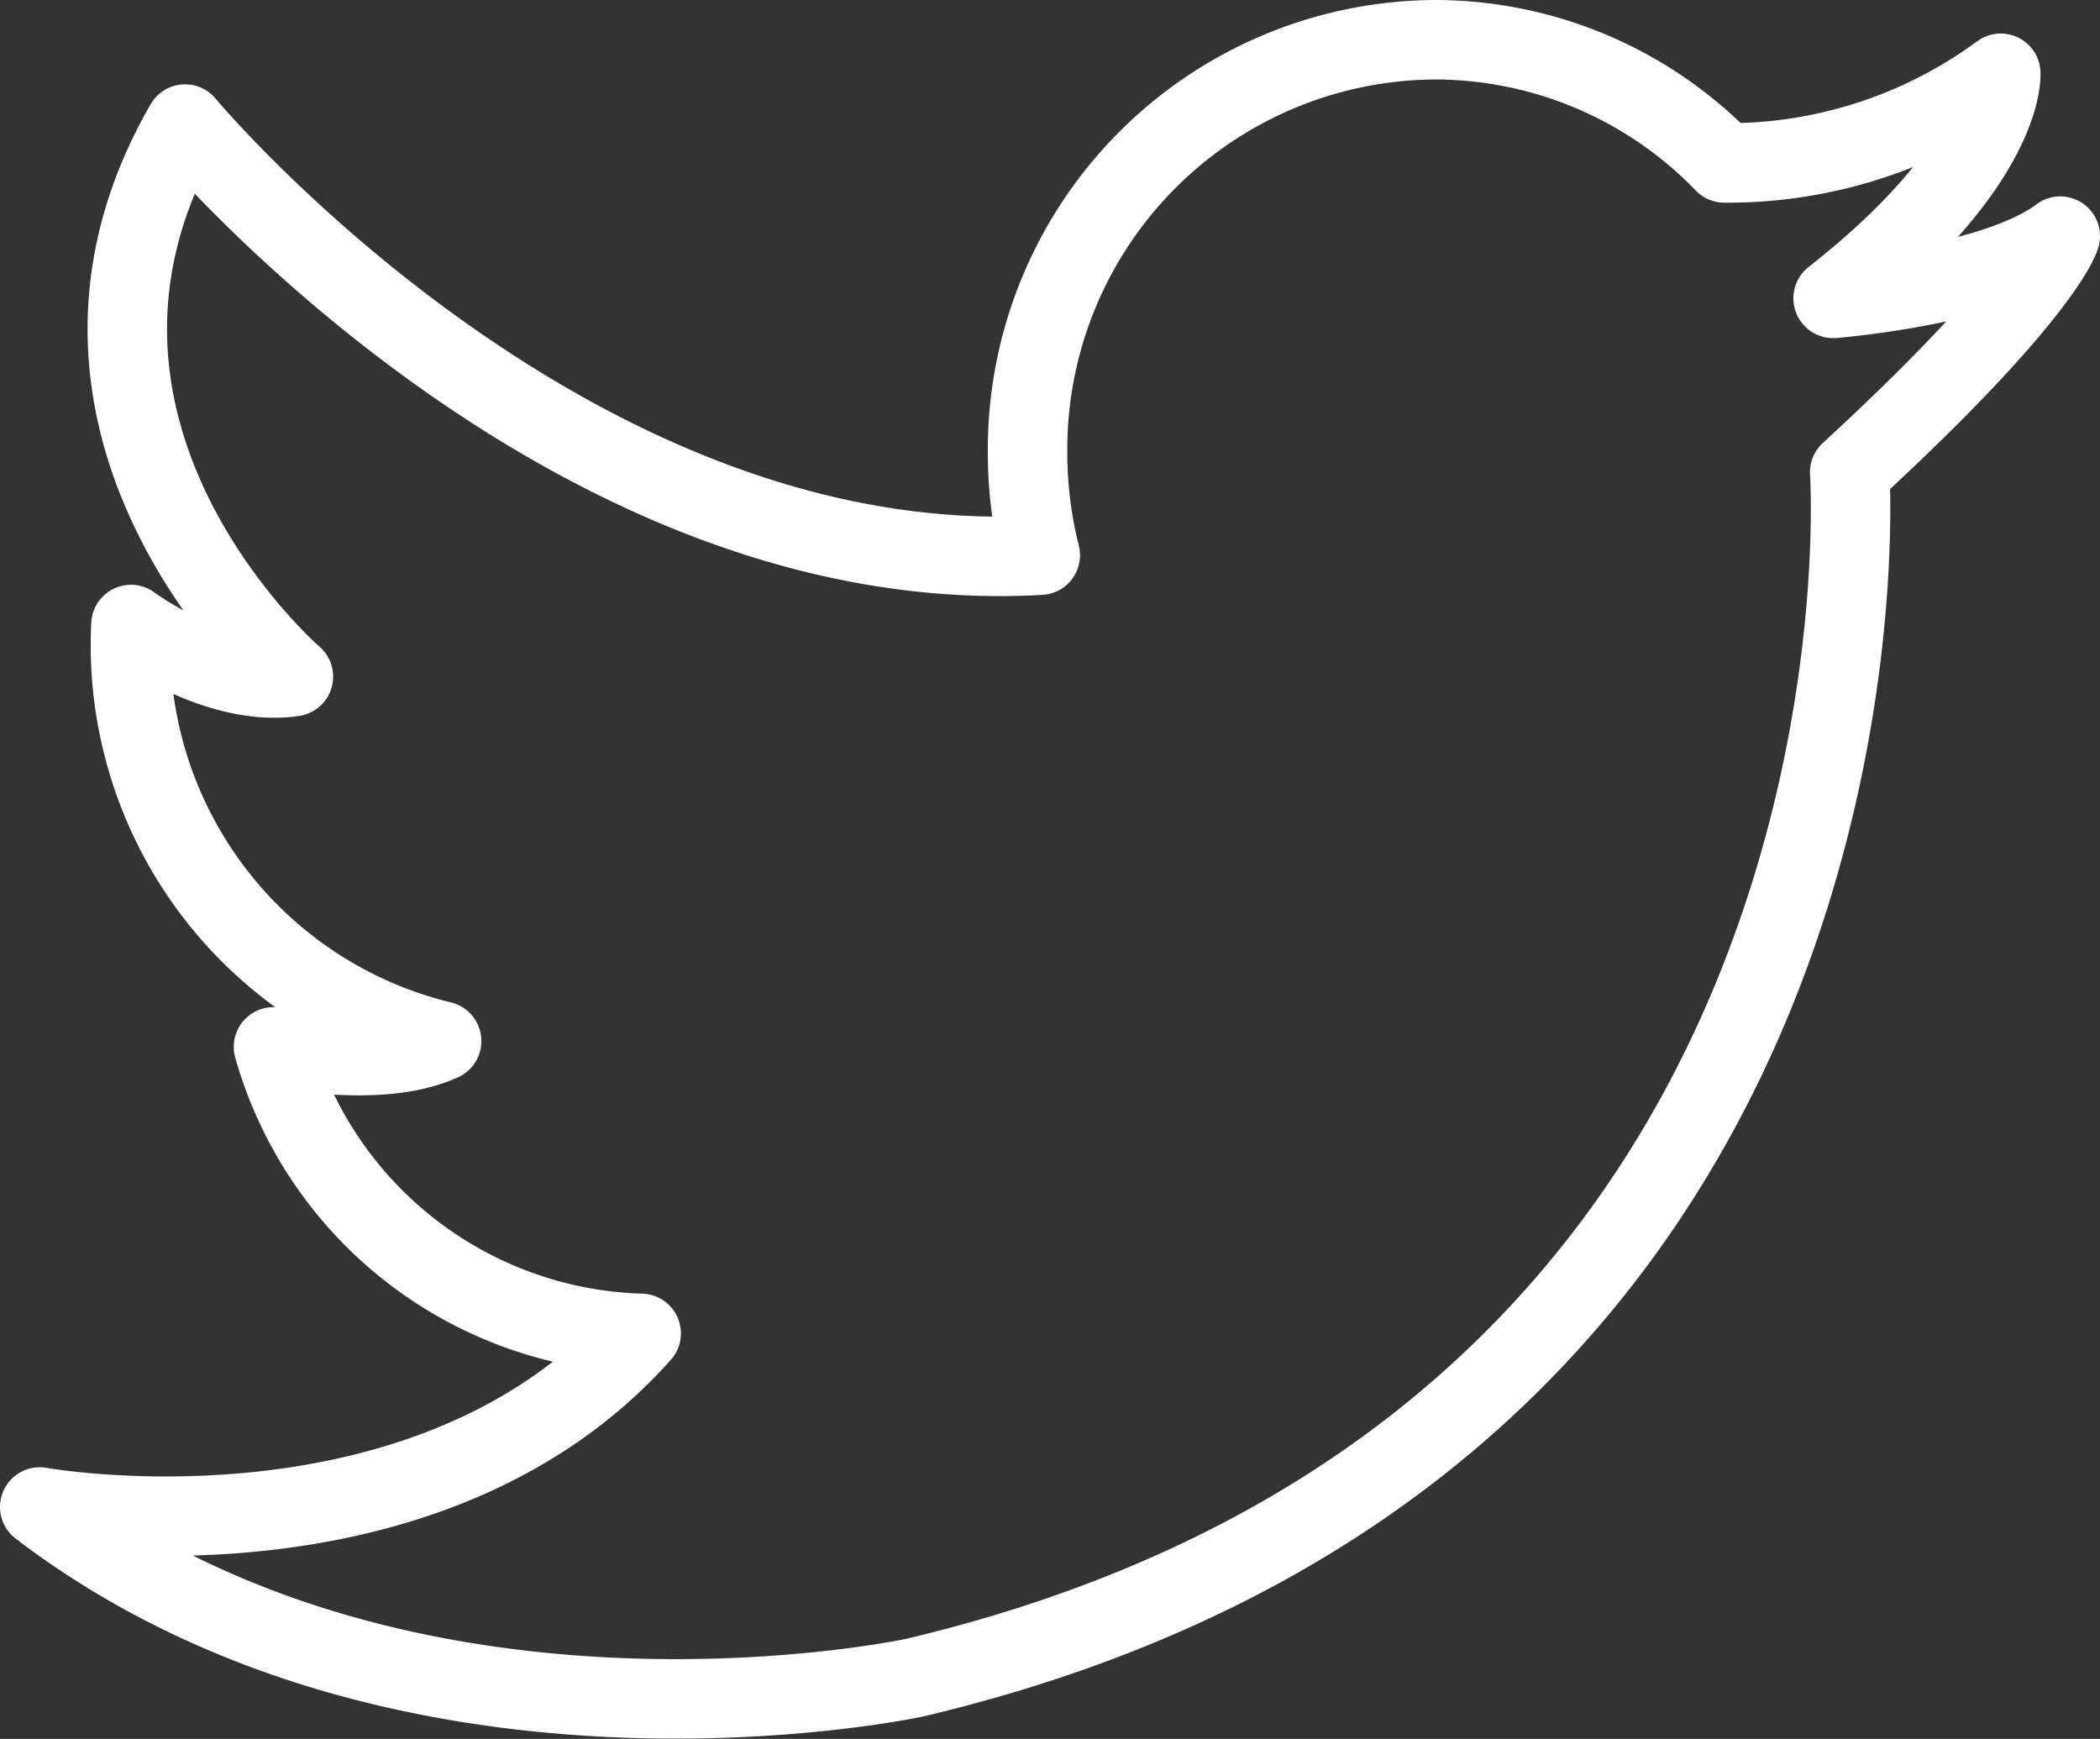 <svg xmlns="http://www.w3.org/2000/svg" width="52.852" height="43.759" viewBox="0 0 52.852 43.759">
  <rect x="0" y="0" width="52.852" height="43.759" fill="#333333" stroke="none"/>
  <g id="outlined" transform="translate(-3.574 -10.756)">
    <g id="Brands" transform="translate(4 1)">
      <g id="Twitter" transform="translate(0 10)">
        <path id="Shape" d="M45.71,7.265s4.079-.327,5.716-1.567c0,0-.392,1.427-5.3,5.943,0,0,1.653,24.365-23.528,30.332,0,0-12.77,2.769-22.024-4.294,0,0,9.687,1.749,15.137-4.369A9.916,9.916,0,0,1,6.457,26.1s2.654.582,4.232-.146A10.25,10.25,0,0,1,2.87,15.472s2.152,1.6,4.088,1.311c0,0-7.173-6.19-2.726-13.905,0,0,9.611,11.534,21.523,10.849a10.577,10.577,0,0,1-.32-2.585A10.313,10.313,0,0,1,35.672.756a10.137,10.137,0,0,1,7.3,3.1A11.6,11.6,0,0,0,49.928,1.6s.16,2.222-4.218,5.661Z" fill="none" stroke="#fff" stroke-linecap="round" stroke-linejoin="round" stroke-width="2" fill-rule="evenodd"/>
      </g>
    </g>
  </g>
</svg>
